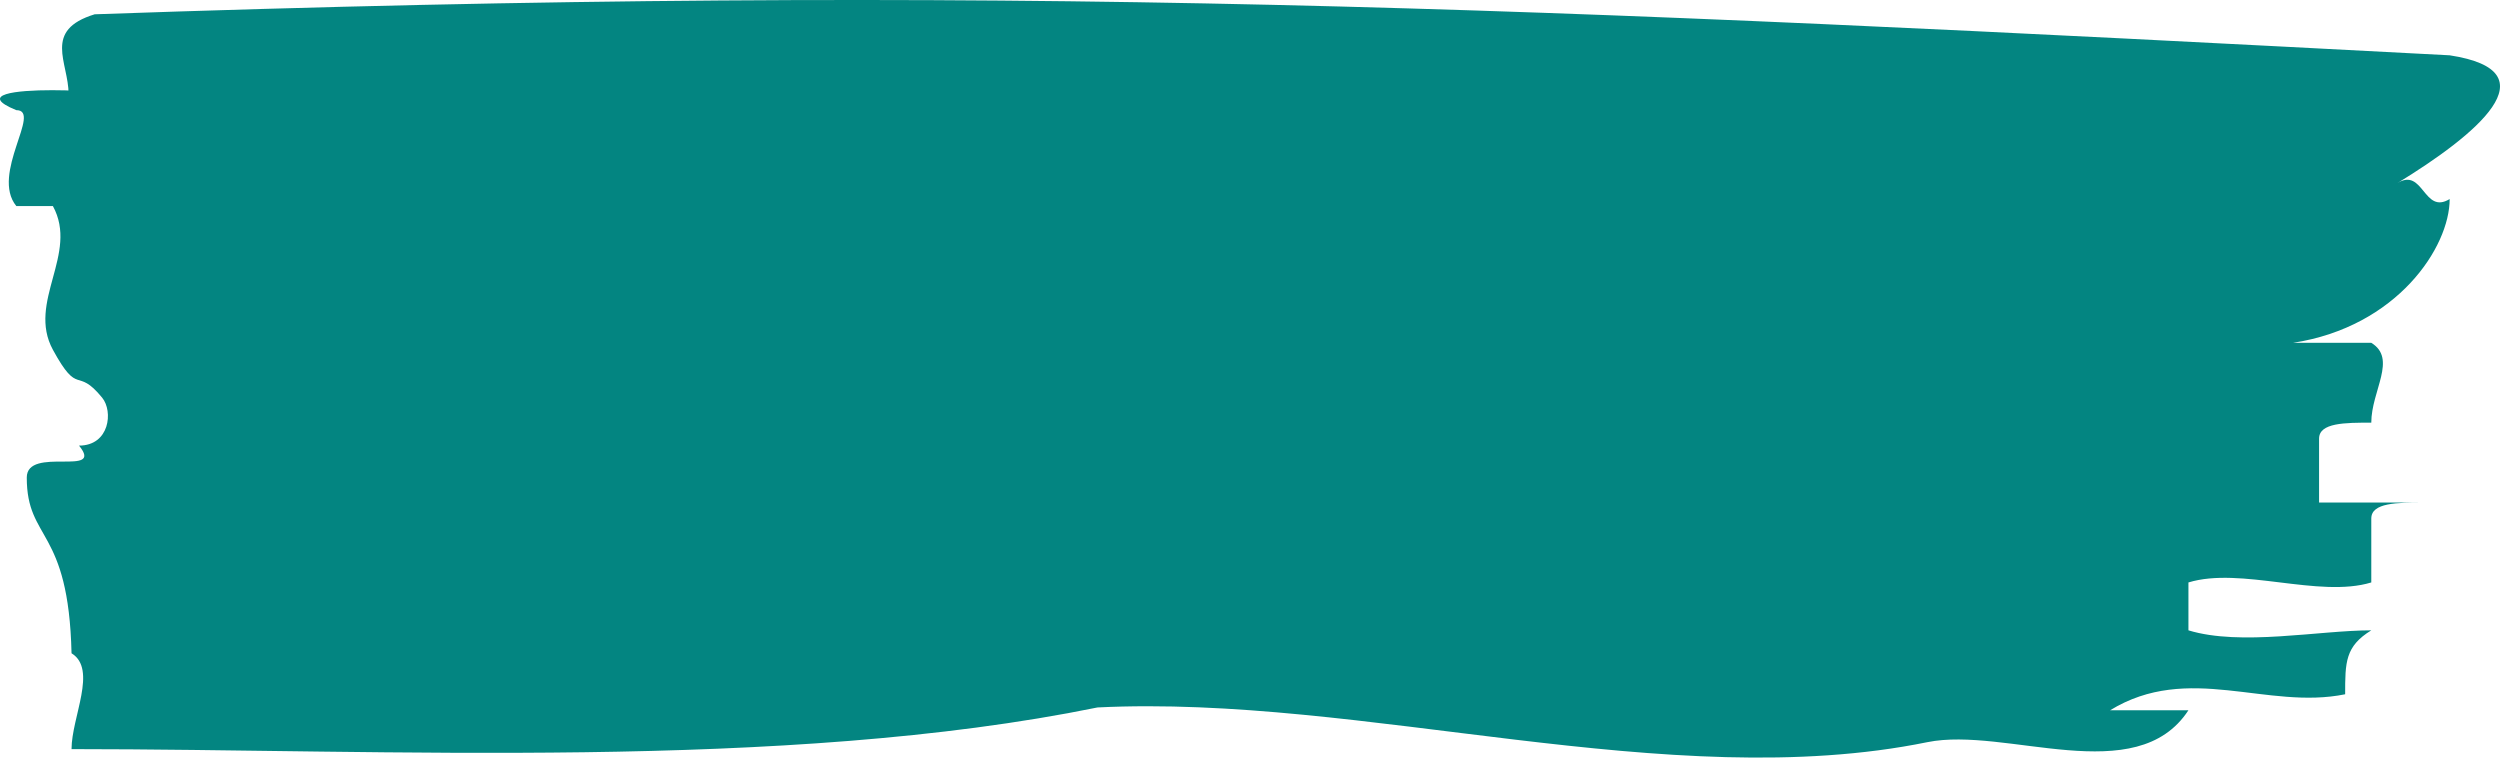 <svg width="99" height="30" viewBox="0 0 99 30" fill="none" xmlns="http://www.w3.org/2000/svg">
<path d="M76.322 29.39C66.078 31.479 53.989 27.493 43.462 28.015C31.052 30.545 15.244 29.665 2.833 29.665C2.833 28.4 3.868 26.503 2.833 25.87C2.717 20.866 1.06 21.441 1.06 18.911C1.06 17.646 4.162 18.911 3.129 17.646C4.34 17.646 4.489 16.291 4.046 15.749C3.012 14.483 3.129 15.749 2.095 13.851C1.06 11.954 3.129 10.056 2.095 8.16H0.646C-0.386 6.892 1.68 4.362 0.646 4.362C-2.457 3.097 6.851 3.73 2.717 3.73C2.717 2.464 1.681 1.2 3.75 0.566C39.949 -0.698 60.809 0.291 97.007 2.19C101.143 2.822 98.04 5.351 94.938 7.25C95.971 6.616 95.971 8.515 97.007 7.882C97.007 9.779 94.938 12.942 90.8 13.576H93.903C94.938 14.207 93.903 15.473 93.903 16.737C92.868 16.737 91.835 16.737 91.835 17.371V19.901H95.971C94.938 19.901 93.903 19.901 93.903 20.533V23.065C91.835 23.696 88.733 22.431 86.662 23.065V24.961C88.733 25.595 91.835 24.961 93.903 24.961C92.868 25.595 92.868 26.227 92.868 27.493C89.766 28.126 86.662 26.227 83.561 28.126H86.662C84.595 31.289 79.425 28.757 76.322 29.39Z" fill="#038581"/>
</svg>
